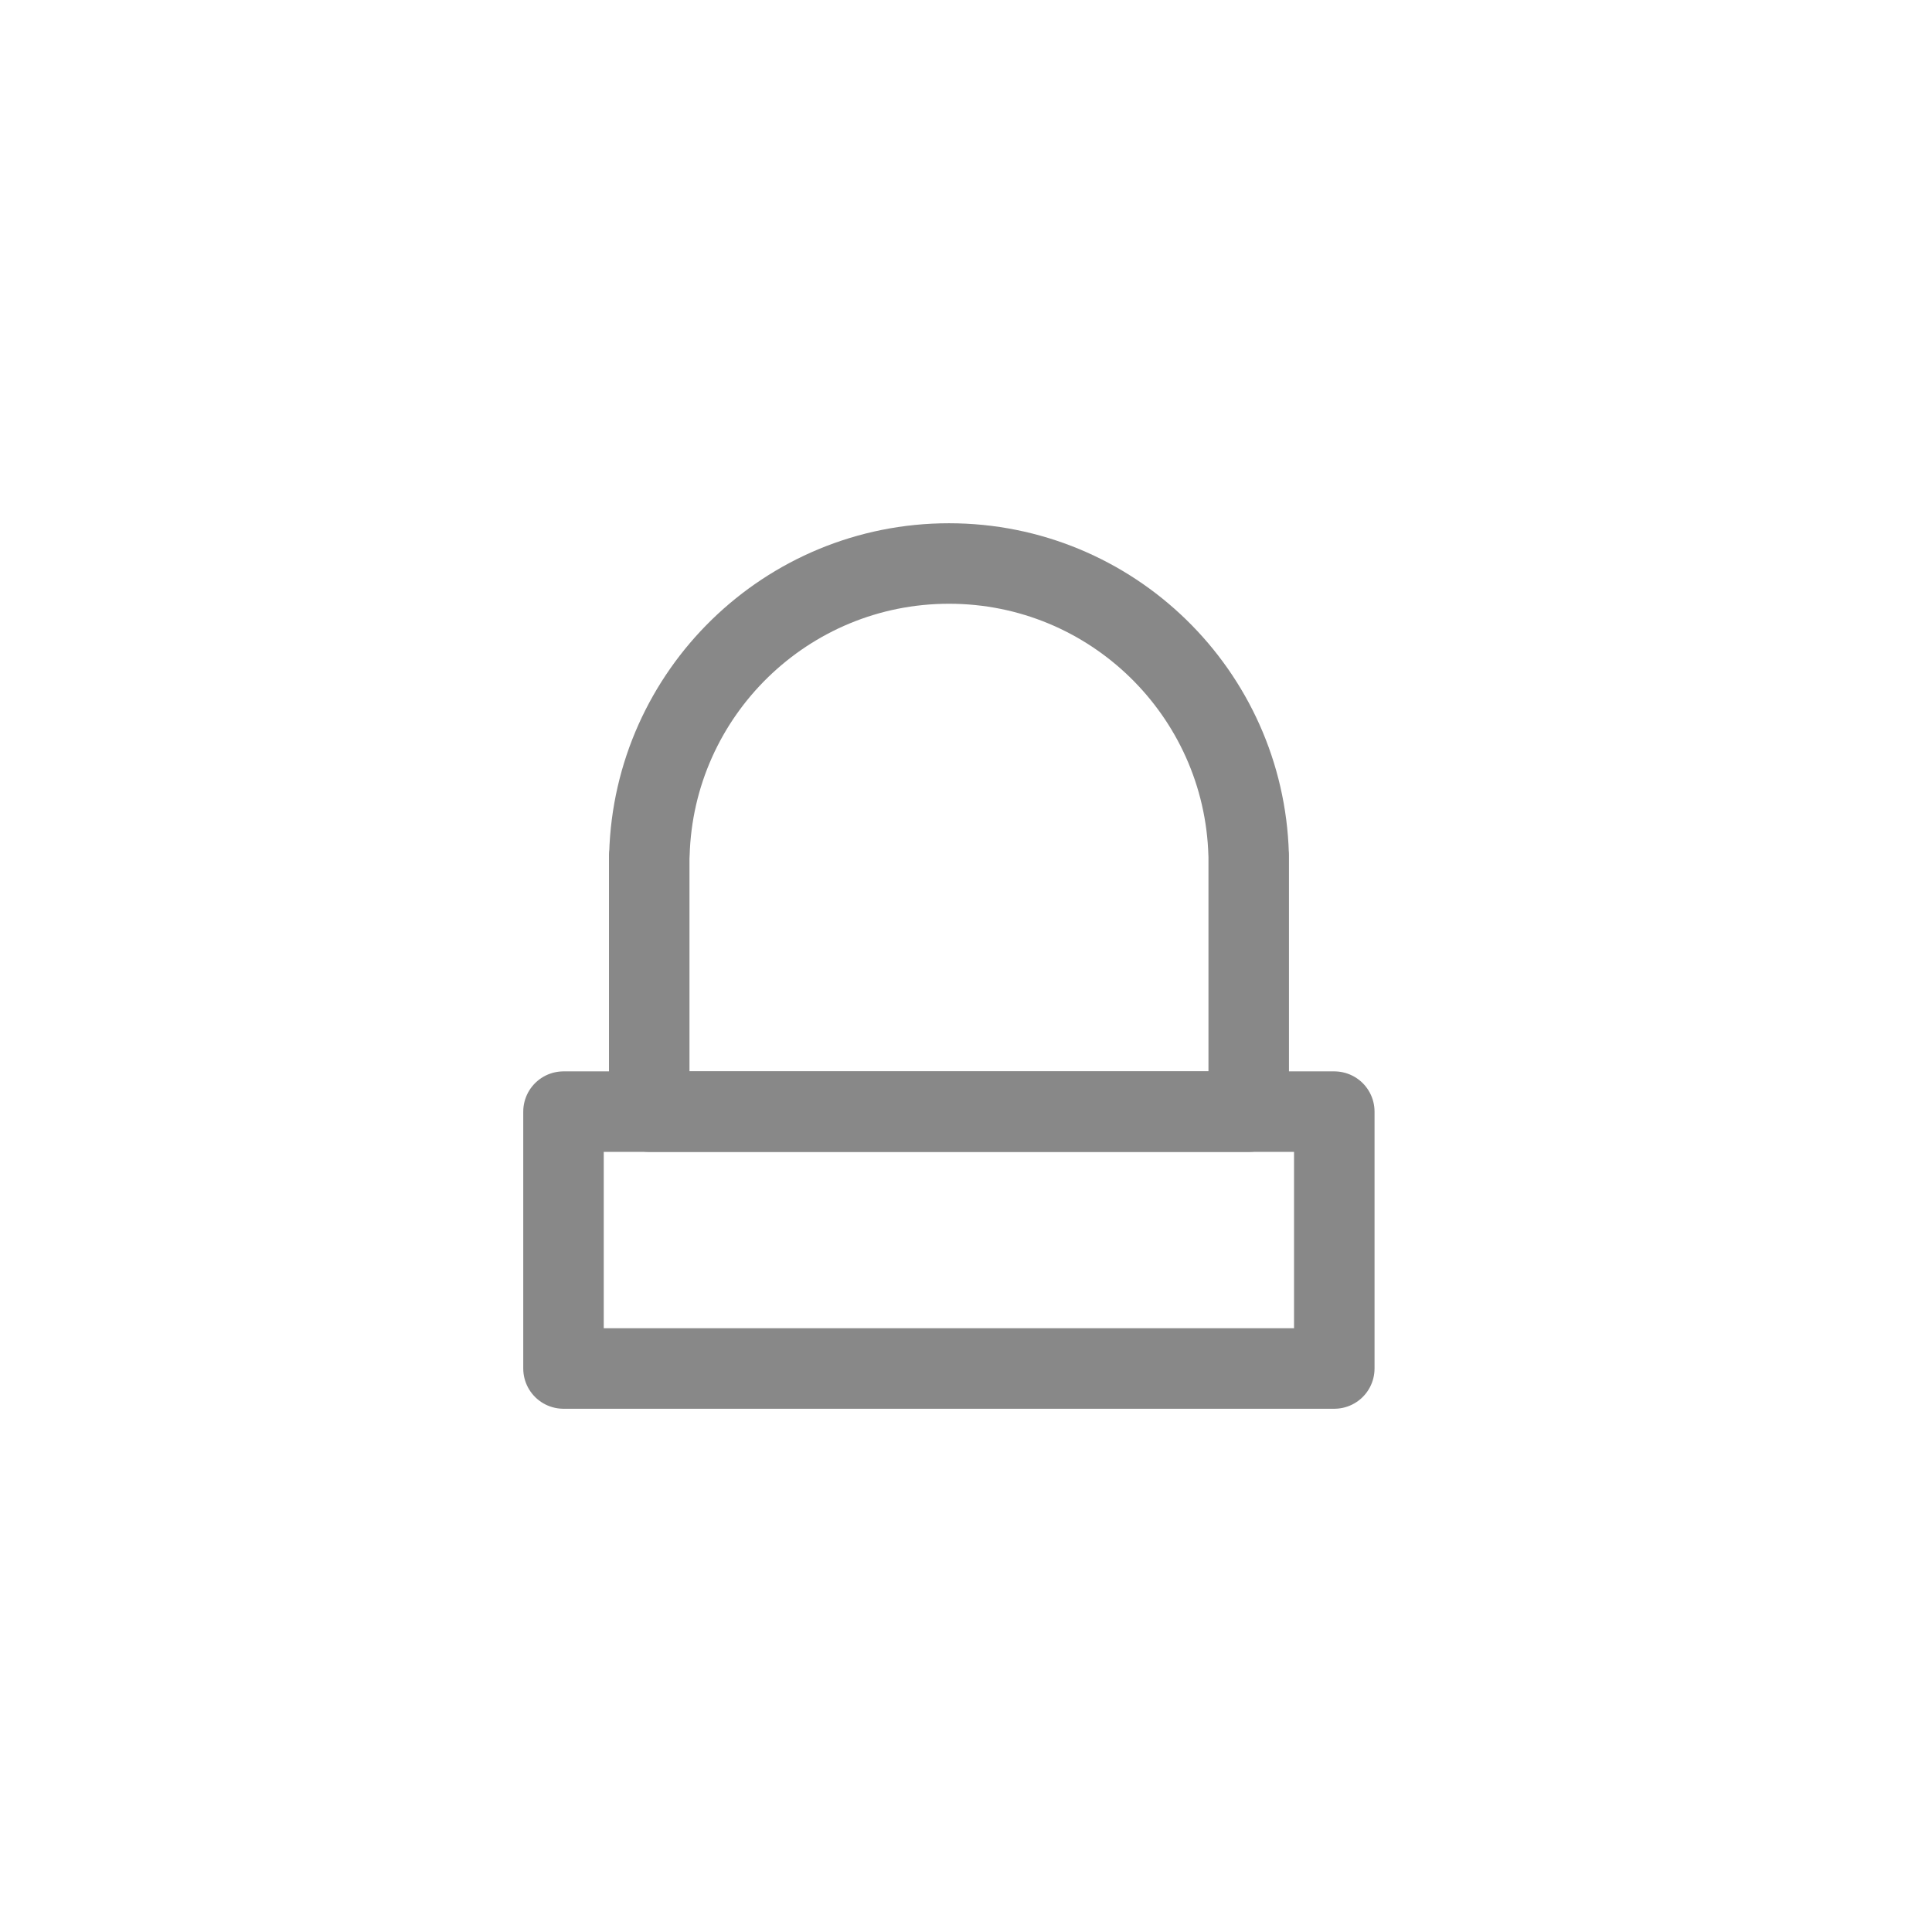 <svg width="24" height="24" viewBox="0 0 24 24" fill="none" xmlns="http://www.w3.org/2000/svg">
<g id="Frame 37543">
<g id="Group 37521">
<g id="Group 37520">
<path id="Rectangle 4563" d="M7 13.809H16.575V17H7V13.809Z" stroke="#888888" stroke-linejoin="round"/>
<path id="Union" d="M15.512 13.809H8.065V10.617H8.067C8.123 8.61 9.768 7 11.789 7C13.81 7 15.454 8.61 15.511 10.617H15.512V13.809Z" stroke="#888888" stroke-linejoin="round"/>
</g>
</g>
</g>
</svg>
